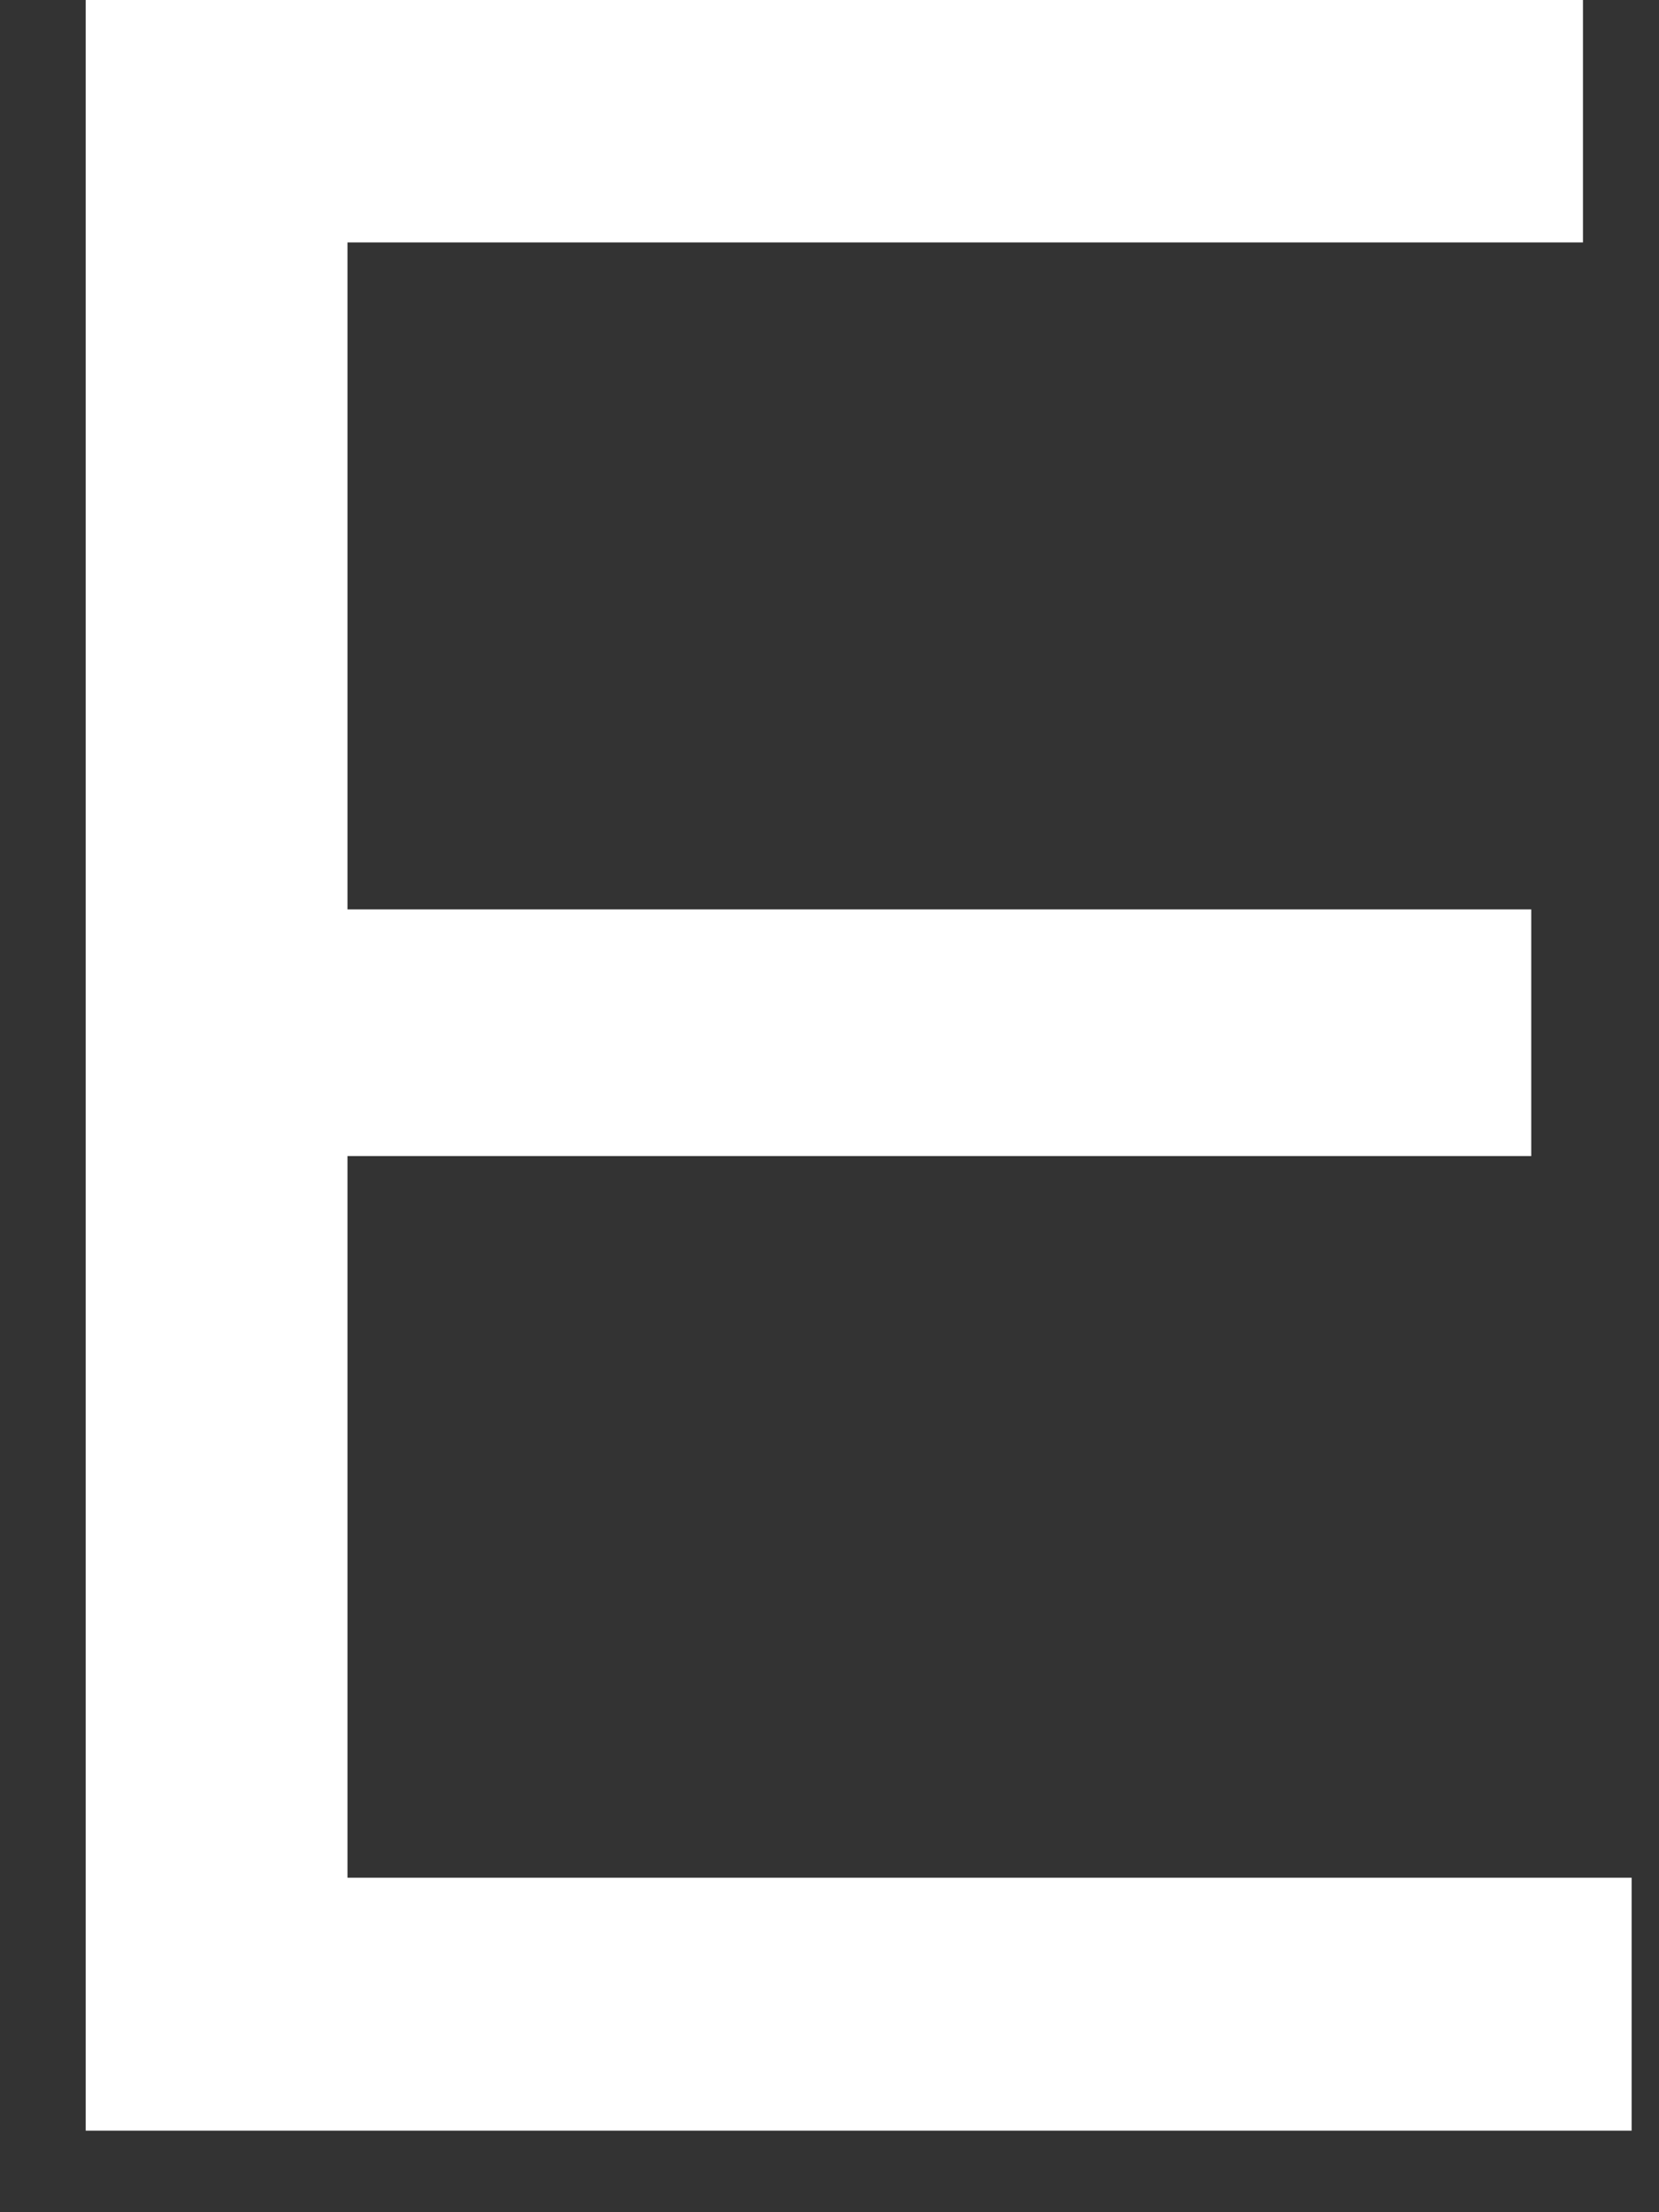 <svg width="18" height="24" viewBox="0 0 18 24" fill="none" xmlns="http://www.w3.org/2000/svg" xmlns:xlink="http://www.w3.org/1999/xlink">
<rect x="0" y="0" width="18" height="24" fill="#333333" stroke="none"/>
<path d="M0.93,-0.012L17.175,-0.012L17.175,2.63L3.77,2.63L3.77,9.866L16.614,9.866L16.614,12.542L3.77,12.542L3.77,20.371L17.703,20.371L17.703,23.115L0.93,23.115L0.93,-0.012Z" clip-rule="evenodd" fill-rule="evenodd" fill="#FFFFFF"/>
</svg>
